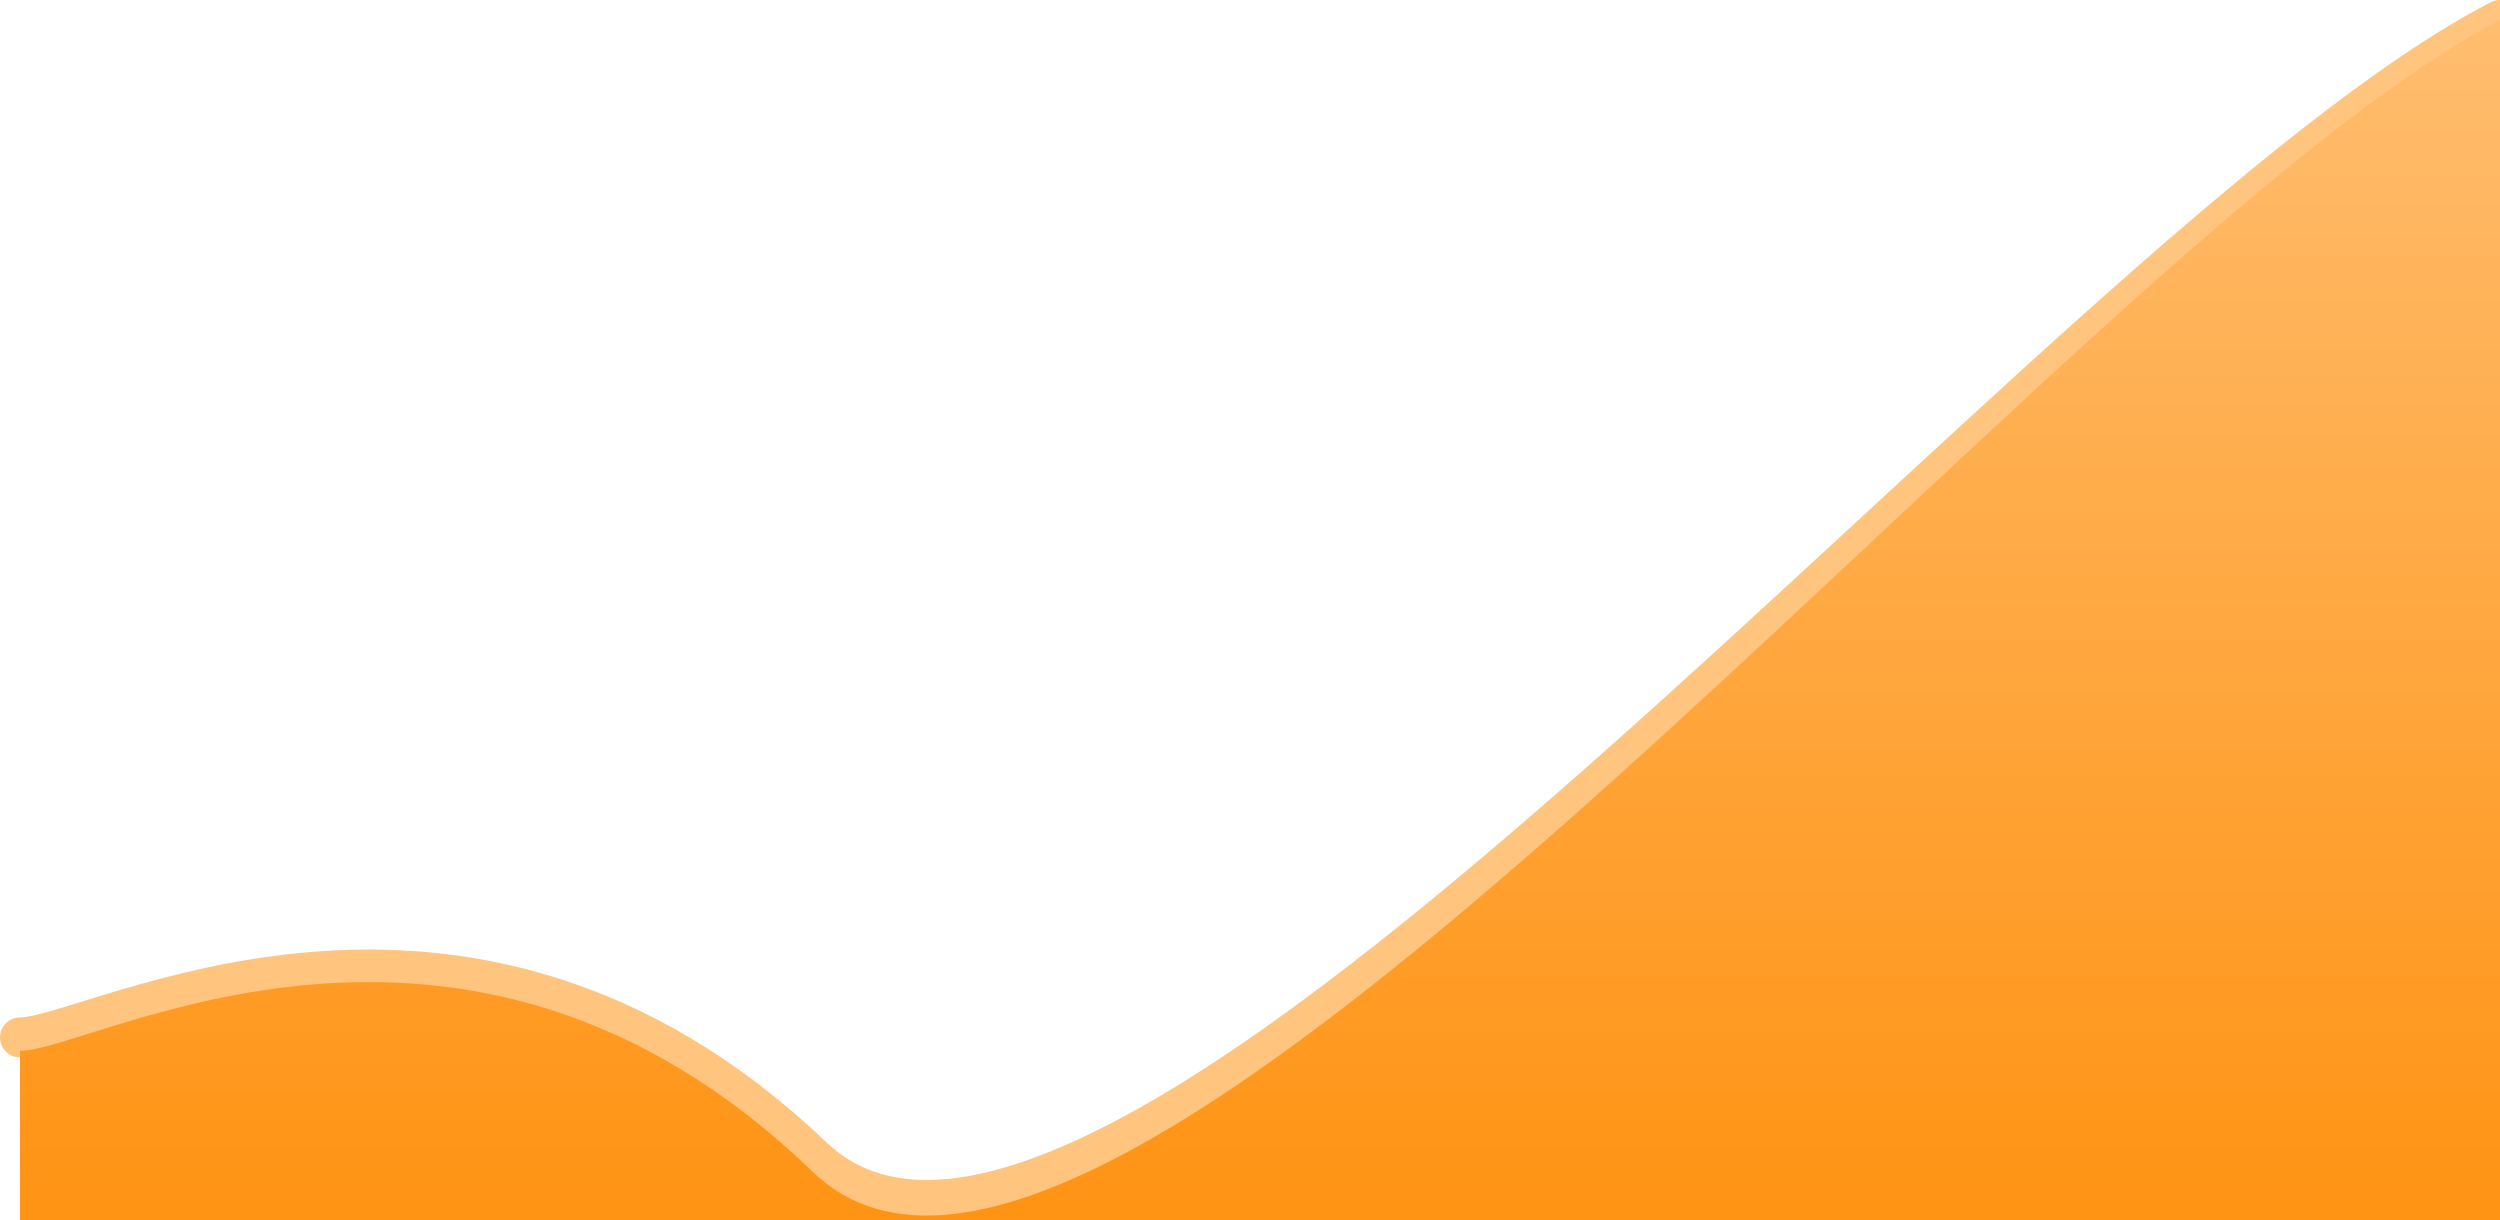 <svg width="250" height="122" fill="none" xmlns="http://www.w3.org/2000/svg"><path d="M2 103.745c7.41 0 44.25-21.462 79.25 11.923C110.983 144.029 205.943 24.708 250 2" stroke="#FFC47D" stroke-width="4" stroke-linecap="round"/><path d="M81.25 117.168C46.25 83.342 9.41 105.087 2 105.087V122h248V2C205.943 25.007 110.983 145.903 81.25 117.168z" fill="url(#paint0_linear_101_44)"/><defs><linearGradient id="paint0_linear_101_44" x1="126" y1="2" x2="126" y2="122" gradientUnits="userSpaceOnUse"><stop stop-color="#FFBD6F"/><stop offset="1" stop-color="#FF9313"/></linearGradient></defs></svg>